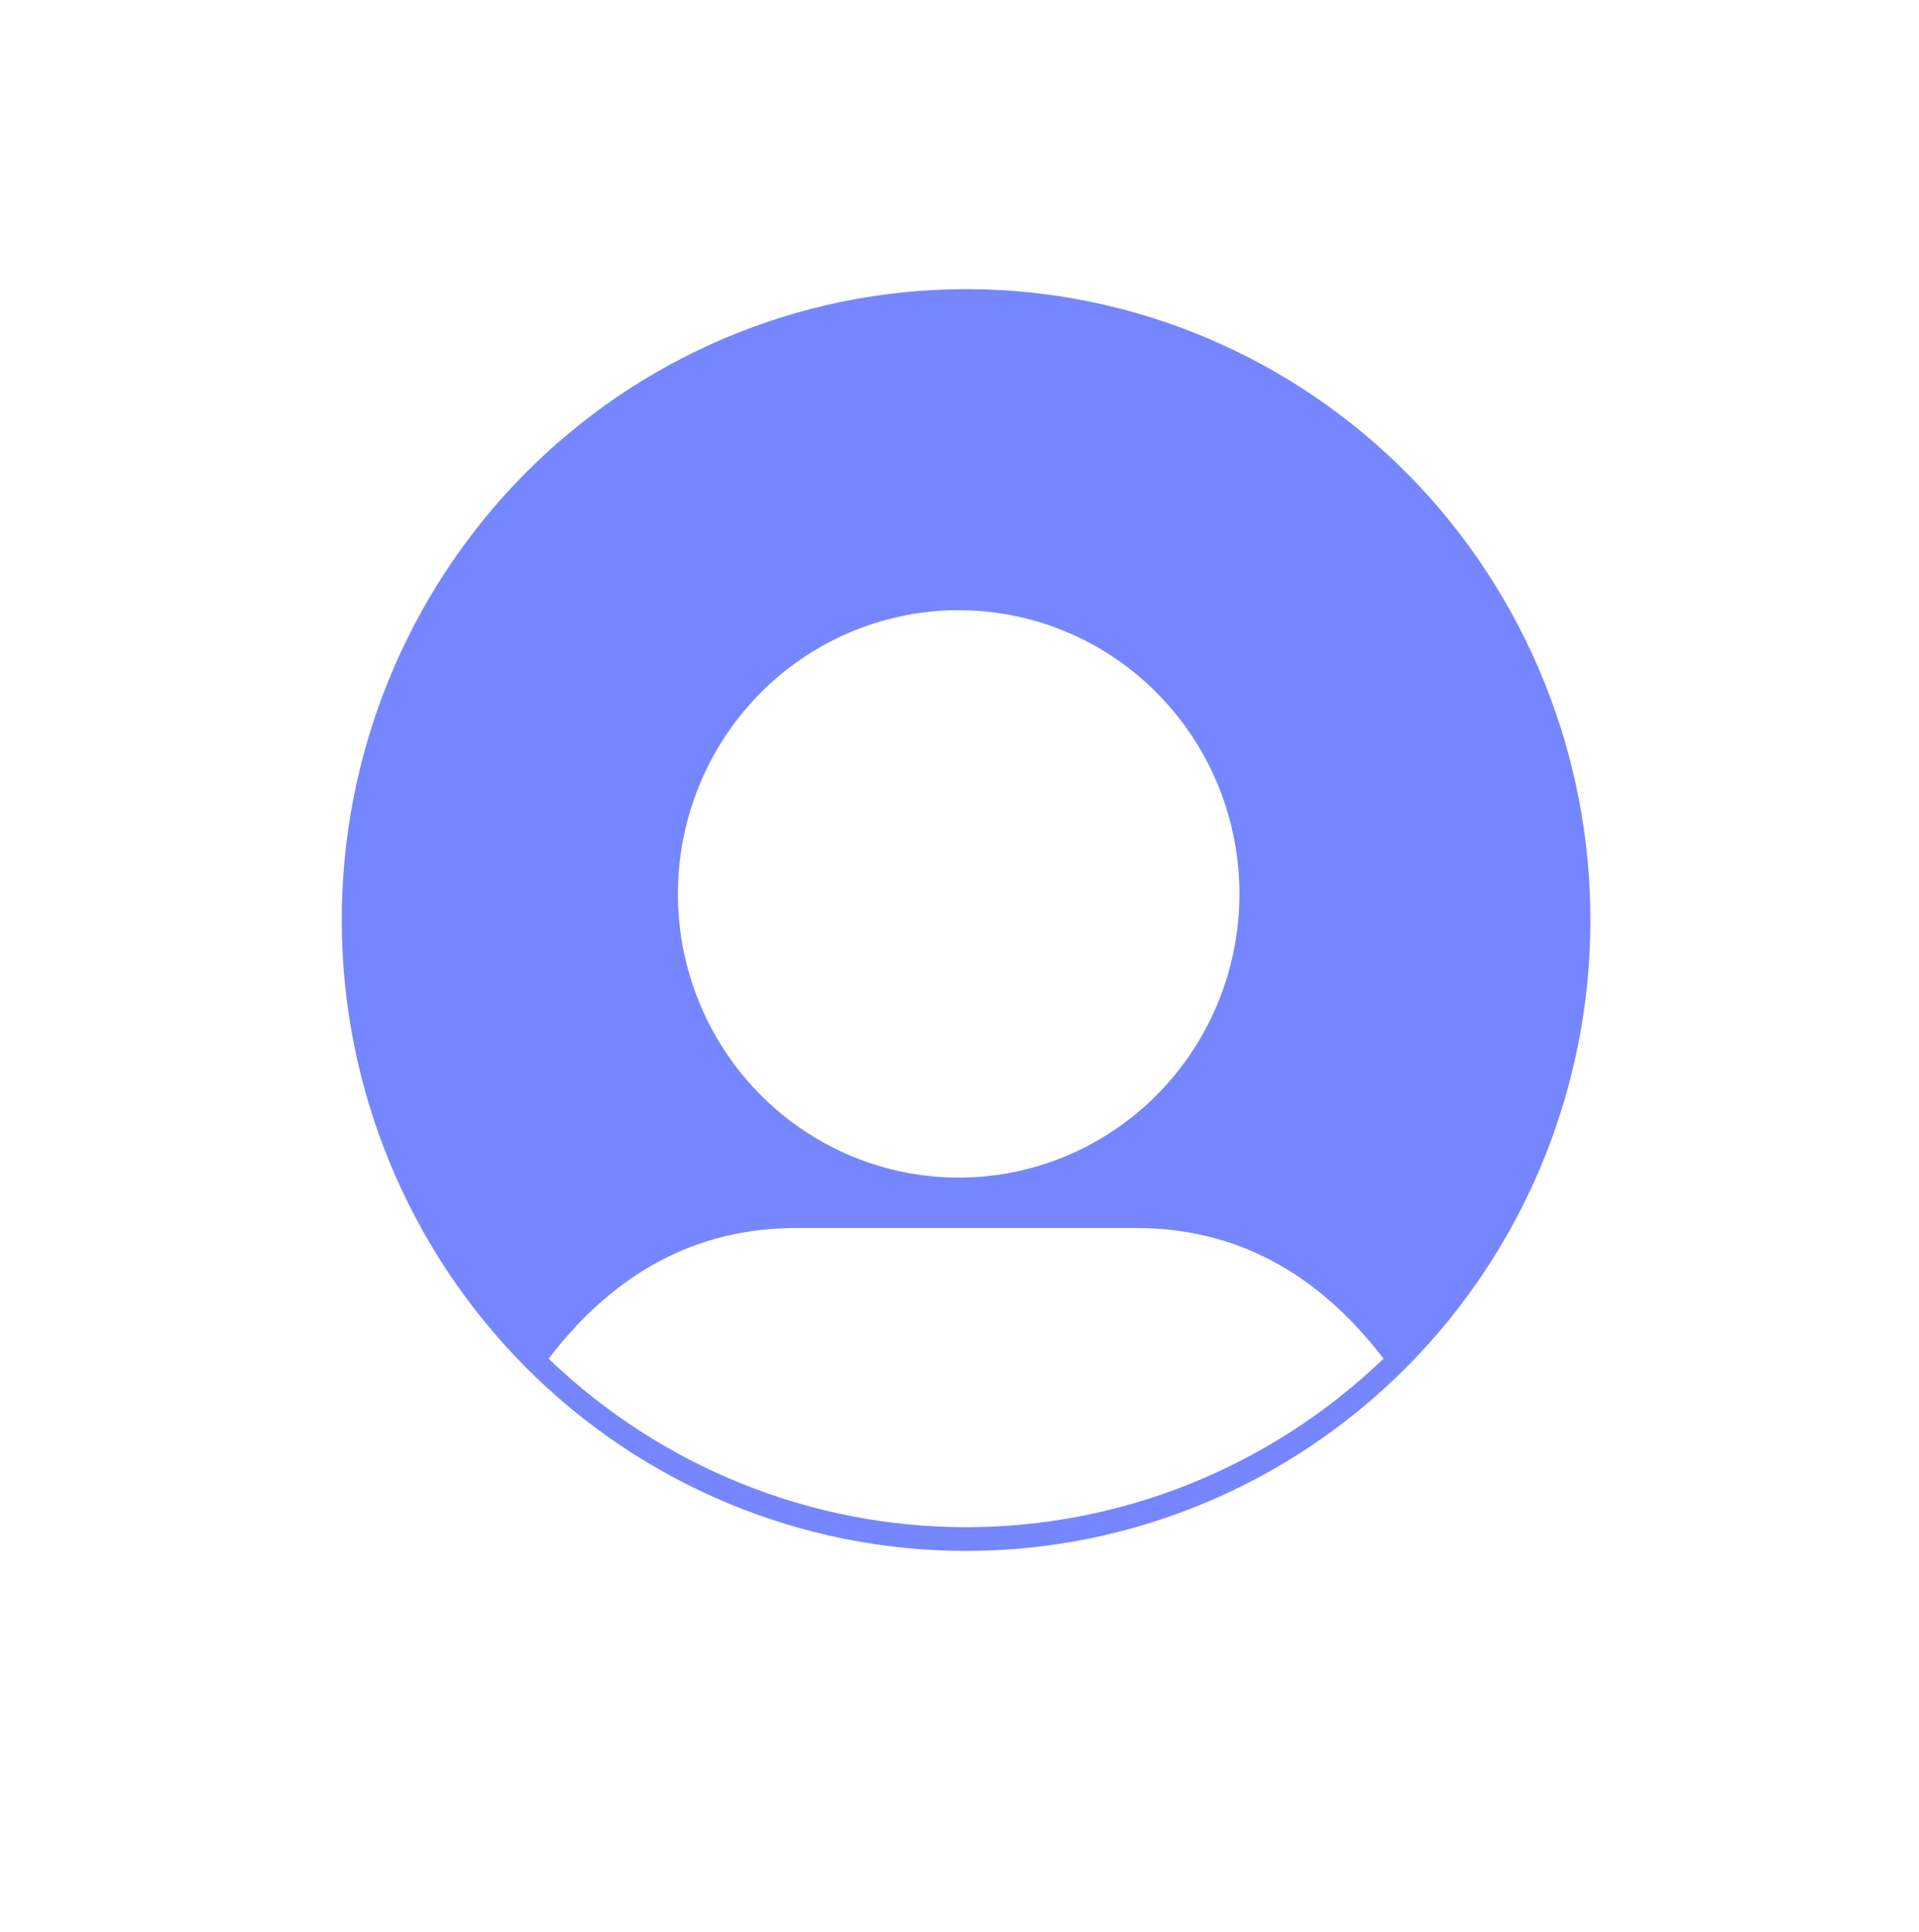 <svg width="146" height="147" viewBox="0 0 146 147" fill="none" xmlns="http://www.w3.org/2000/svg">
<g filter="url(#filter0_d_2291_947)">
<circle cx="73" cy="70" r="50" fill="white"/>
</g>
<path d="M73.219 22C60.646 22.075 48.615 27.185 39.764 36.209C30.913 45.233 25.963 57.436 26 70.142C26.037 82.847 31.058 95.02 39.962 103.991C48.866 112.962 60.927 118 73.5 118C86.073 118 98.134 112.962 107.038 103.991C115.942 95.02 120.963 82.847 121 70.142C121.037 57.436 116.088 45.233 107.236 36.209C98.385 27.185 86.354 22.075 73.781 22H73.219ZM73.219 46.426C78.859 46.501 84.242 48.828 88.191 52.898C92.14 56.968 94.335 62.452 94.298 68.152C94.261 73.853 91.994 79.307 87.993 83.324C83.991 87.342 78.579 89.596 72.938 89.596C67.297 89.596 61.885 87.342 57.883 83.324C53.881 79.307 51.614 73.853 51.577 68.152C51.54 62.452 53.736 56.968 57.685 52.898C61.634 48.828 67.016 46.501 72.657 46.426H73.219ZM41.74 103.373C46.799 96.746 53.076 93.433 60.571 93.433H86.429C93.924 93.433 100.201 96.746 105.26 103.373C96.692 111.605 85.322 116.195 73.5 116.195C61.678 116.195 50.308 111.605 41.74 103.373Z" fill="#6476FF" fill-opacity="0.88"/>
<defs>
<filter id="filter0_d_2291_947" x="0.209" y="0.856" width="145.582" height="145.582" filterUnits="userSpaceOnUse" color-interpolation-filters="sRGB">
<feFlood flood-opacity="0" result="BackgroundImageFix"/>
<feColorMatrix in="SourceAlpha" type="matrix" values="0 0 0 0 0 0 0 0 0 0 0 0 0 0 0 0 0 0 127 0" result="hardAlpha"/>
<feOffset dy="3.647"/>
<feGaussianBlur stdDeviation="11.396"/>
<feComposite in2="hardAlpha" operator="out"/>
<feColorMatrix type="matrix" values="0 0 0 0 0 0 0 0 0 0 0 0 0 0 0 0 0 0 0.05 0"/>
<feBlend mode="normal" in2="BackgroundImageFix" result="effect1_dropShadow_2291_947"/>
<feBlend mode="normal" in="SourceGraphic" in2="effect1_dropShadow_2291_947" result="shape"/>
</filter>
</defs>
</svg>
